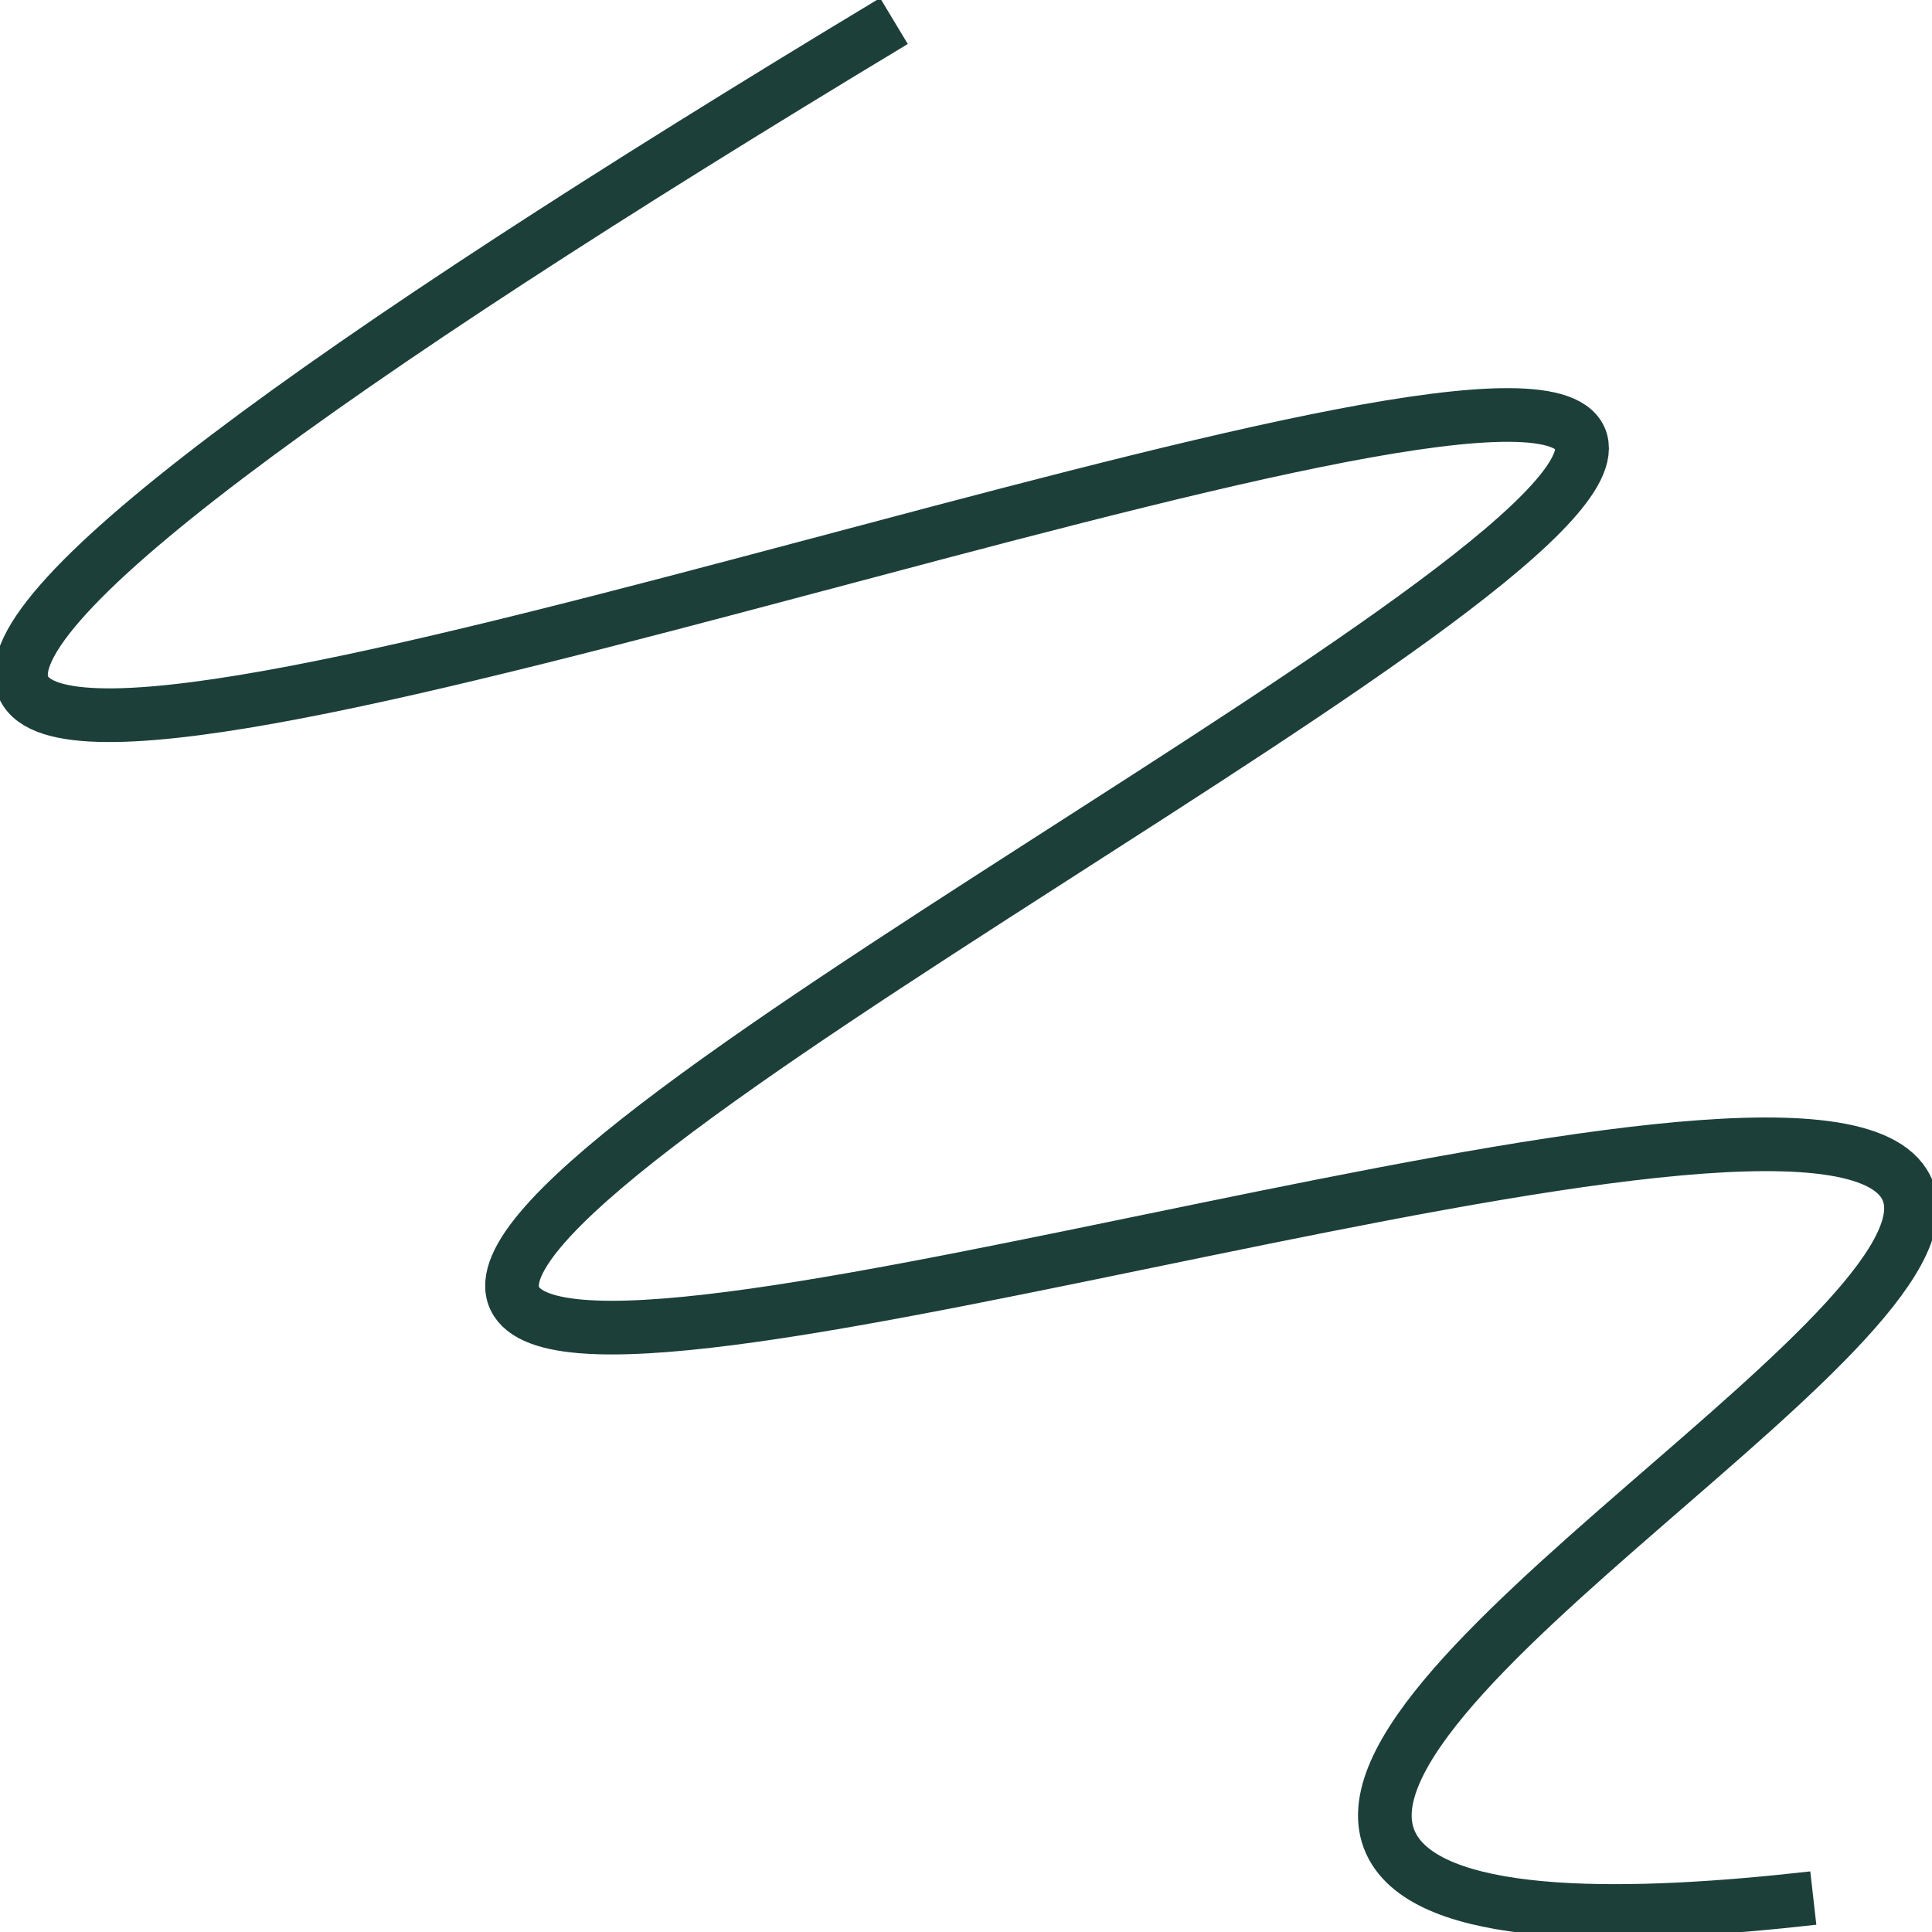 <svg width="144" height="144" viewBox="0 0 144 144" fill="none" xmlns="http://www.w3.org/2000/svg" xmlns:xlink="http://www.w3.org/1999/xlink">
	<desc>
			Created with Pixso.
	</desc>
	<defs>
		<clipPath id="clip2_2213">
			<rect id="IMAGE" width="144" height="144" fill="white" fill-opacity="0"/>
		</clipPath>
	</defs>
	<g clip-path="url(#clip2_2213)">
		<path id="Vector" d="M66.629 1.565C24.086 27.204 -1.768 45.837 1.912 51.517C8.678 61.961 111.621 22.896 117.65 32.448C123.488 41.706 32.039 86.737 38.488 96.998C44.651 106.793 134.145 75.957 141.917 88.219C148.111 97.999 96.538 126.127 103.948 137.904C107.365 143.334 121.85 142.975 135.153 141.47" stroke="#1C3F3A" stroke-opacity="1" stroke-width="4"/>
	</g>
</svg>
